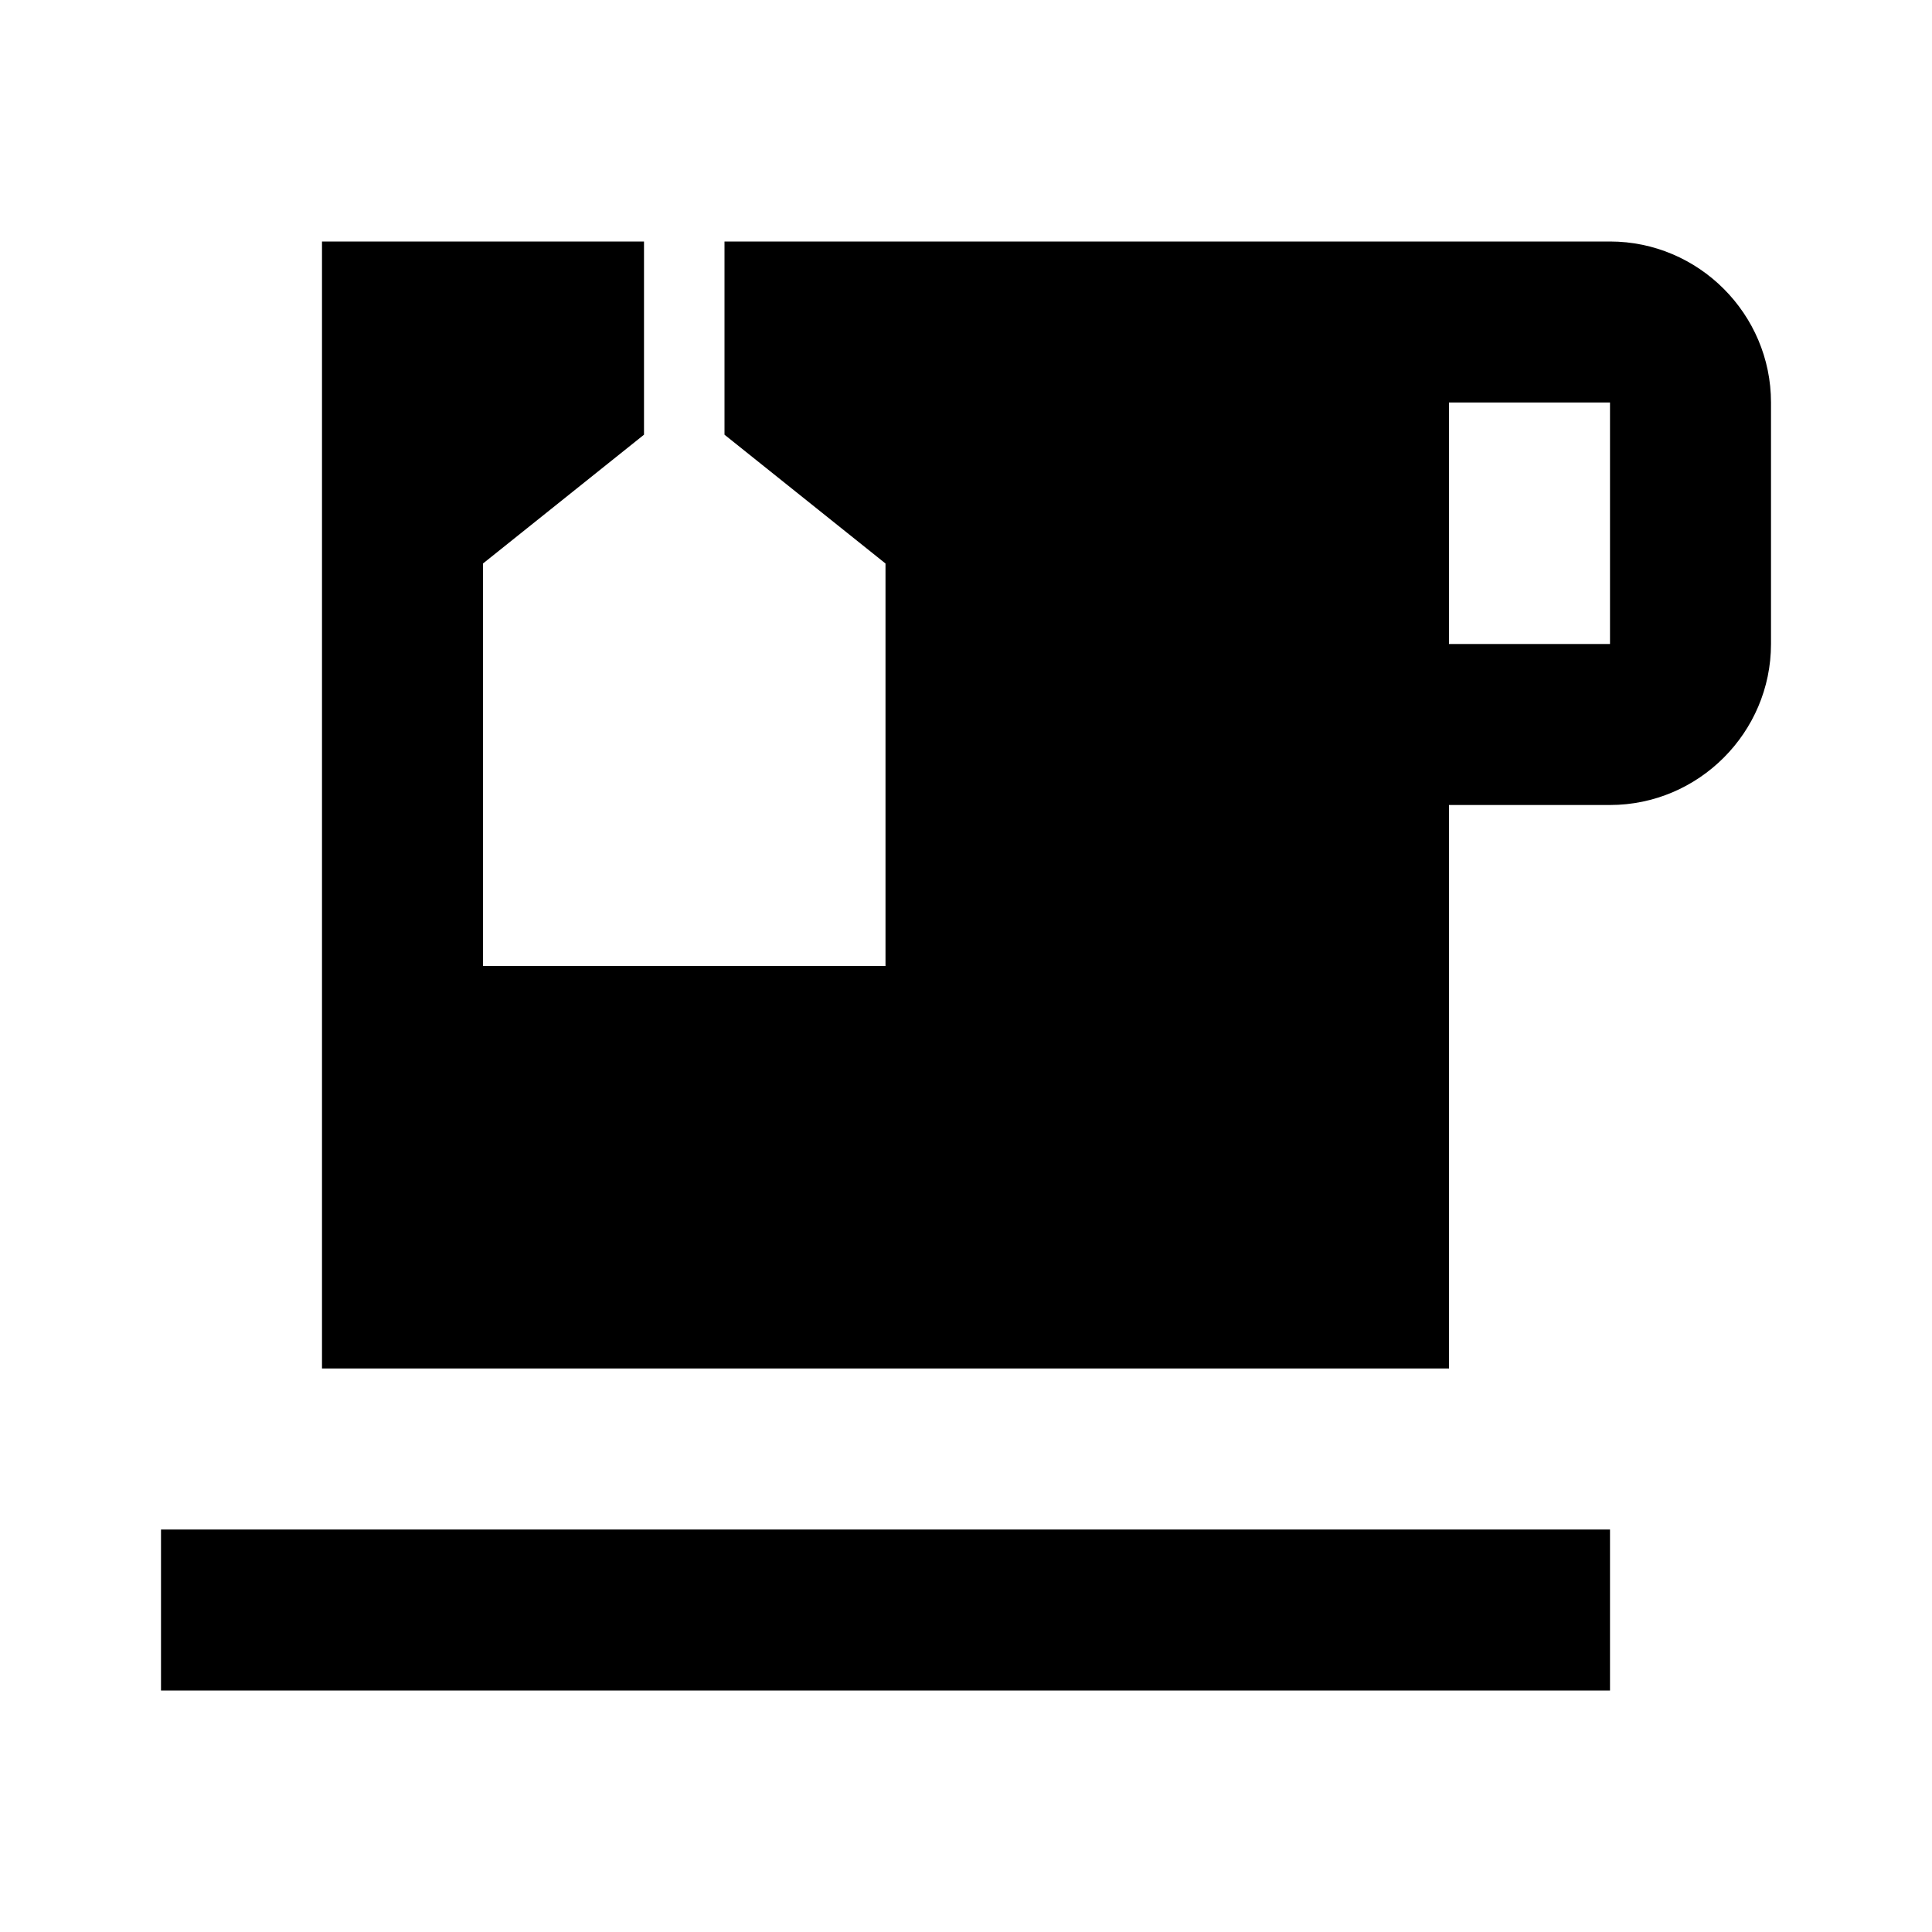 <svg xmlns="http://www.w3.org/2000/svg" width="24" height="24" viewBox="0 0 24 24">
    <path
        vector-effect="non-scaling-stroke"
        d="M2 19h18v2H2zM20 3H9v2.4L11 7v5H6V7l2-1.6V3H4v14h14v-7h2c1.1 0 2-.9 2-2V5c0-1.1-.9-2-2-2zm0 5h-2V5h2v3z"
    />
</svg>
